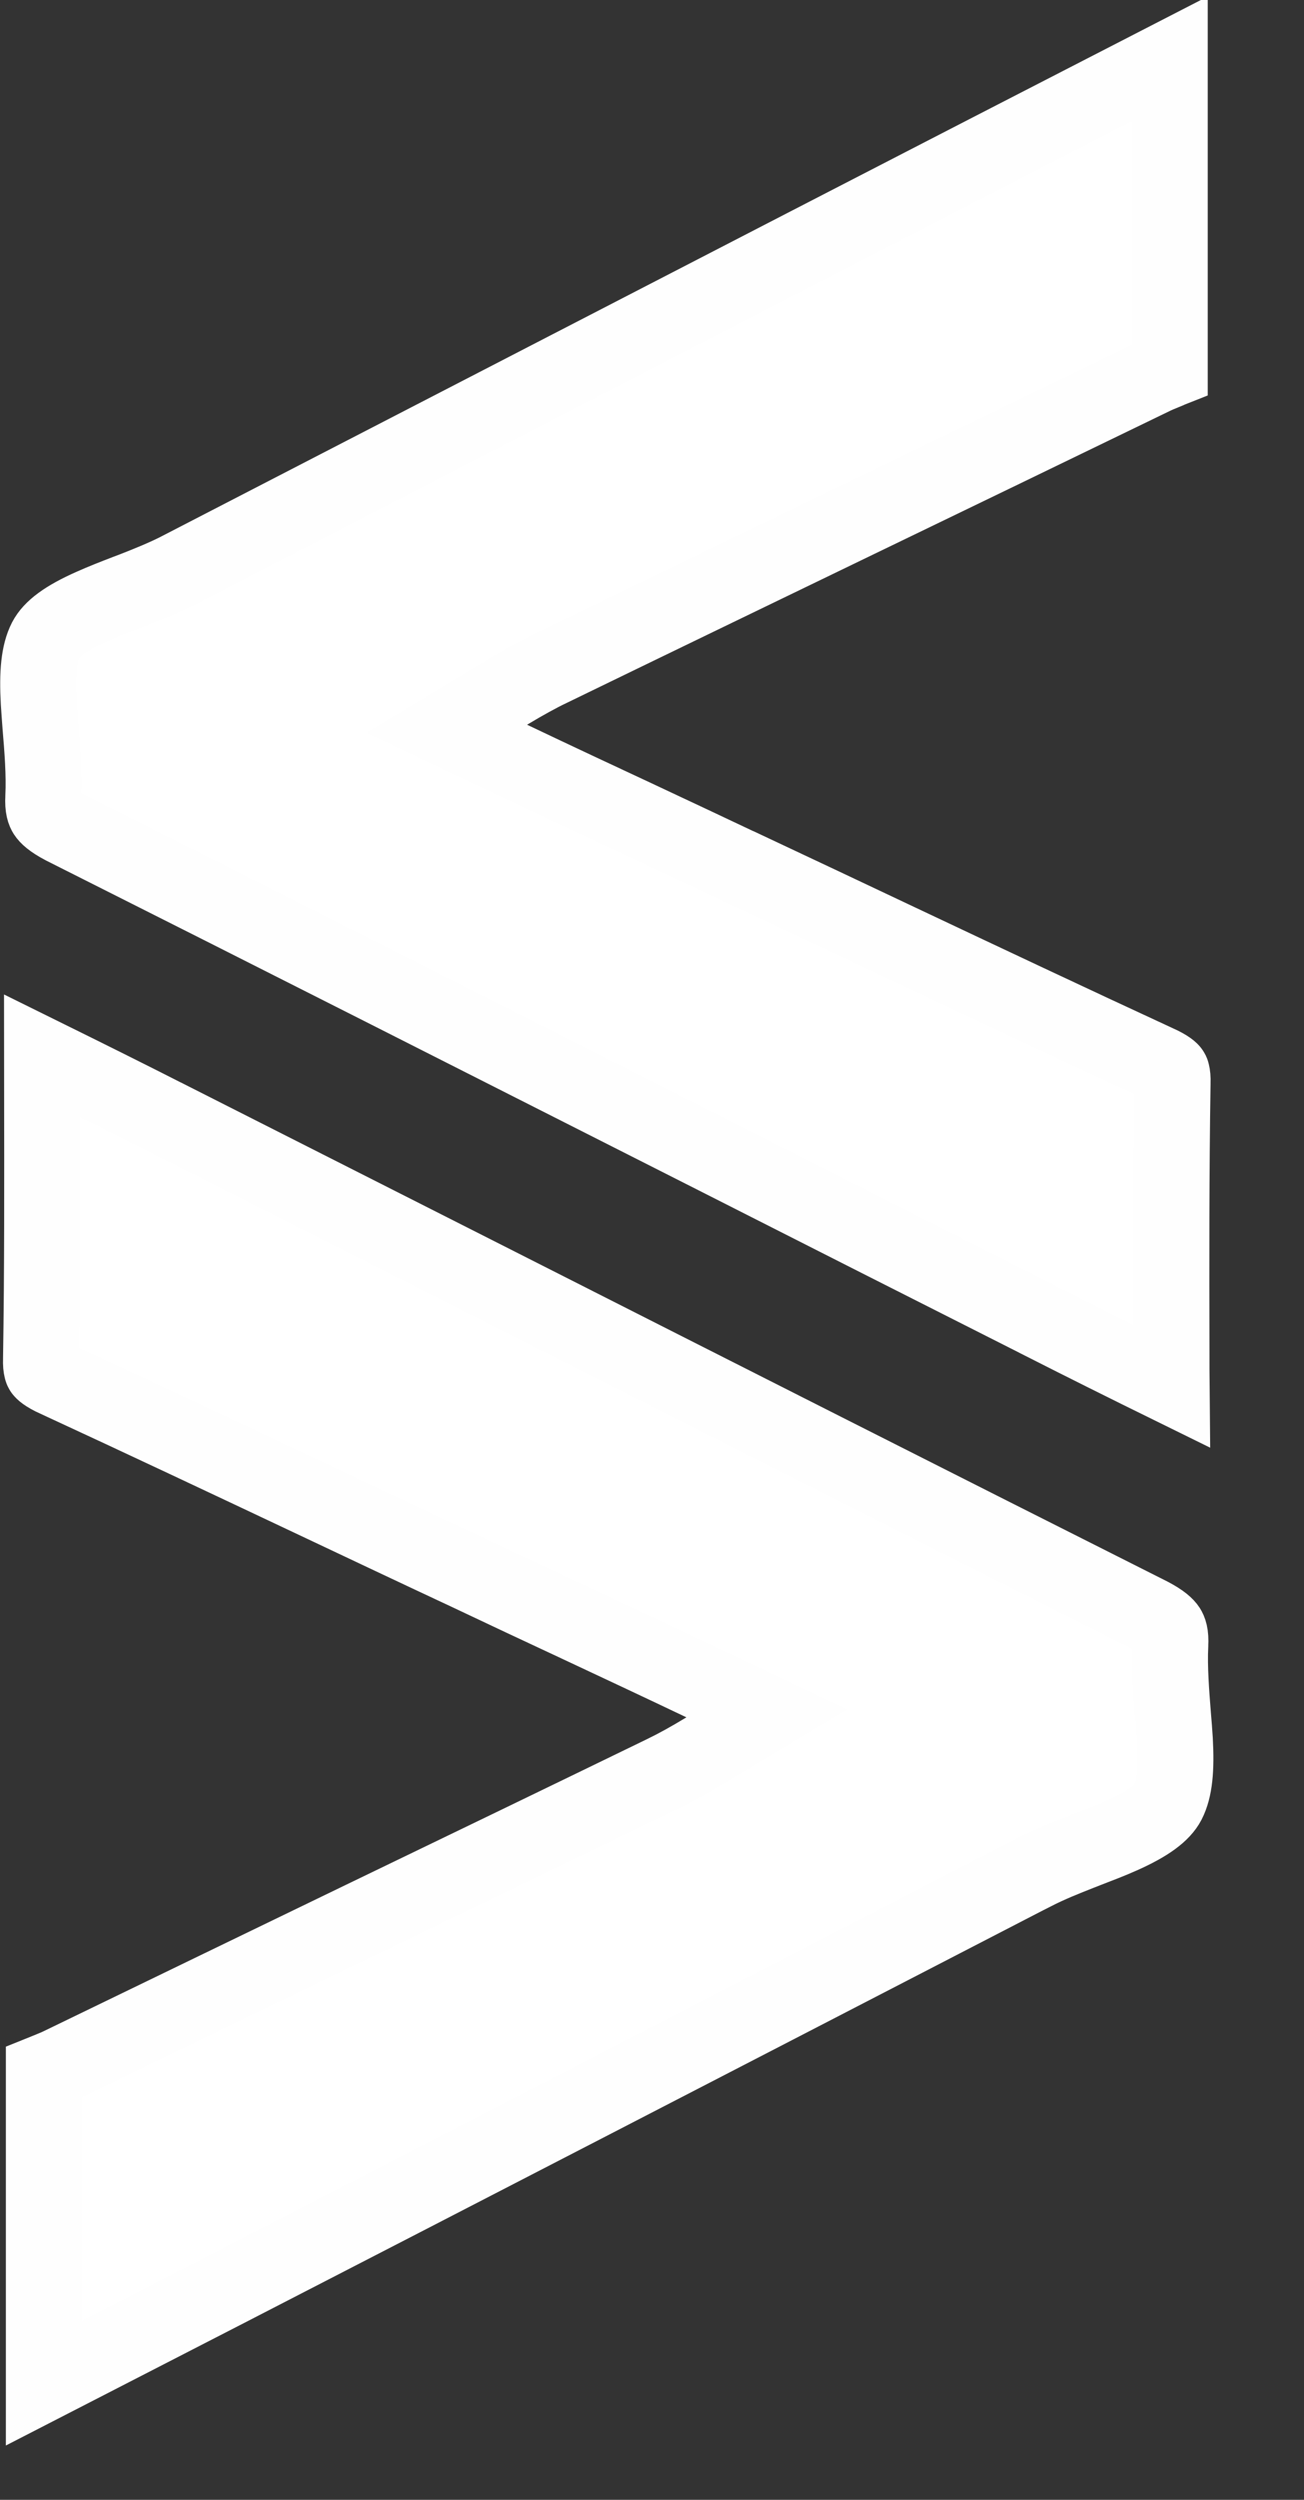 <svg width="12" height="23" viewBox="0 0 12 23" fill="none" xmlns="http://www.w3.org/2000/svg">
<rect x="0" y="0" width="12" height="23" fill="#333333" stroke="none"/>
<path d="M0.388 10.021C0.388 9.919 0.387 9.817 0.387 9.713C0.798 9.916 1.189 10.11 1.579 10.309L1.58 10.309C2.58 10.815 3.581 11.322 4.582 11.829C6.583 12.843 8.585 13.857 10.586 14.864C10.694 14.921 10.731 14.96 10.746 14.983C10.756 14.999 10.775 15.035 10.769 15.134L10.769 15.137C10.759 15.344 10.778 15.58 10.794 15.783C10.801 15.864 10.807 15.941 10.811 16.008C10.826 16.28 10.809 16.459 10.746 16.582C10.694 16.681 10.569 16.778 10.32 16.889C10.222 16.933 10.119 16.972 10.008 17.015C9.984 17.025 9.959 17.034 9.934 17.044C9.799 17.097 9.652 17.156 9.515 17.226L9.514 17.226C8.718 17.637 7.922 18.049 7.127 18.46C4.886 19.618 2.647 20.775 0.404 21.927V21.926V21.919V21.913V21.906V21.899V21.892V21.886V21.879V21.872V21.865V21.858V21.851V21.845V21.838V21.831V21.824V21.817V21.811V21.804V21.797V21.79V21.783V21.777V21.77V21.763V21.756V21.749V21.743V21.736V21.729V21.722V21.715V21.709V21.702V21.695V21.688V21.682V21.675V21.668V21.661V21.654V21.648V21.641V21.634V21.627V21.62V21.614V21.607V21.6V21.593V21.587V21.58V21.573V21.566V21.56V21.553V21.546V21.539V21.532V21.526V21.519V21.512V21.506V21.499V21.492V21.485V21.478V21.472V21.465V21.458V21.451V21.445V21.438V21.431V21.424V21.418V21.411V21.404V21.397V21.391V21.384V21.377V21.37V21.364V21.357V21.35V21.343V21.337V21.33V21.323V21.317V21.31V21.303V21.296V21.29V21.283V21.276V21.269V21.263V21.256V21.249V21.242V21.236V21.229V21.222V21.215V21.209V21.202V21.195V21.189V21.182V21.175V21.168V21.162V21.155V21.148V21.142V21.135V21.128V21.121V21.115V21.108V21.101V21.094V21.088V21.081V21.074V21.068V21.061V21.054V21.047V21.041V21.034V21.027V21.021V21.014V21.007V21V20.994V20.987V20.98V20.974V20.967V20.96V20.953V20.947V20.94V20.933V20.927V20.92V20.913V20.907V20.9V20.893V20.887V20.88V20.873V20.866V20.86V20.853V20.846V20.84V20.833V20.826V20.82V20.813V20.806V20.799V20.793V20.786V20.779V20.773V20.766V20.759V20.753V20.746V20.739V20.733V20.726V20.719V20.712V20.706V20.699V20.692V20.686V20.679V20.672V20.666V20.659V20.652V20.646V20.639V20.632V20.626V20.619V20.612V20.606V20.599V20.592V20.586V20.579V20.572V20.566V20.559V20.552V20.546V20.539V20.532V20.526V20.519V20.512V20.506V20.499V20.492V20.485V20.479V20.472V20.465V20.459V20.452V20.445V20.439V20.432V20.425V20.419V20.412V20.405V20.399V20.392V20.386V20.379V20.372V20.366V20.359V20.352V20.346V20.339V20.332V20.326V20.319V20.312V20.306V20.299V20.292V20.286V20.279V20.272V20.266V20.259V20.252V20.246V20.239V20.232V20.226V20.219V20.212V20.206V20.199V20.192V20.186V20.179V20.172V20.166V20.159V20.152V20.146V20.139V20.133V20.126V20.119V20.113V20.106V20.099V20.093V20.086V20.079V20.073V20.066V20.059V20.053V20.046V20.039V20.033V20.026V20.02V20.013V20.006V20V19.993V19.986V19.98V19.973V19.966V19.96V19.953V19.946V19.94V19.933V19.926V19.92V19.913V19.907V19.9V19.893V19.887V19.88V19.873V19.867V19.86V19.853V19.847V19.84V19.833V19.827V19.82V19.814V19.807V19.8V19.794V19.787V19.78V19.774V19.767V19.76V19.754V19.747V19.74V19.734V19.727V19.721V19.714V19.707V19.701V19.694V19.687V19.681V19.674V19.667V19.661V19.654V19.647V19.641V19.634V19.628V19.621V19.614V19.608V19.601V19.594V19.588V19.581V19.574V19.568V19.561V19.554V19.548V19.541V19.535V19.528V19.521V19.515V19.508V19.501V19.495V19.488V19.481V19.475V19.468V19.462V19.455V19.448V19.442V19.435V19.428V19.422V19.415V19.408V19.402V19.395V19.388V19.382V19.375V19.369V19.362V19.355V19.349V19.342V19.335V19.329V19.322V19.315V19.309V19.302V19.295V19.289V19.282V19.276V19.269V19.262V19.256V19.249V19.242V19.236V19.229V19.222V19.216V19.209V19.202V19.196V19.189V19.183V19.176V19.169V19.163V19.156V19.149V19.143V19.136V19.129V19.123V19.116V19.109V19.103V19.096V19.09V19.083V19.076V19.07V19.067C0.409 19.065 0.414 19.063 0.419 19.061C0.431 19.056 0.442 19.051 0.456 19.046C0.461 19.044 0.468 19.041 0.475 19.038C0.495 19.03 0.521 19.019 0.547 19.007L0.547 19.007L0.553 19.004C1.478 18.555 2.404 18.108 3.329 17.66C4.255 17.213 5.181 16.766 6.107 16.316L6.107 16.316L6.109 16.315C6.225 16.258 6.331 16.201 6.498 16.1L7.056 15.764L6.468 15.485C6.069 15.295 5.676 15.111 5.292 14.931C4.96 14.776 4.633 14.623 4.315 14.472L4.313 14.471C3.842 14.251 3.371 14.028 2.899 13.805C2.107 13.431 1.314 13.057 0.52 12.69L0.519 12.69C0.414 12.642 0.393 12.614 0.39 12.61L0.39 12.61C0.389 12.609 0.386 12.605 0.384 12.594C0.38 12.579 0.376 12.552 0.378 12.504L0.378 12.504L0.378 12.499C0.391 11.681 0.389 10.867 0.388 10.021Z" fill="white" stroke="#FEFEFE" stroke-width="0.7"/>
<path d="M10.78 12.447C10.78 12.55 10.78 12.652 10.781 12.755C10.37 12.553 9.979 12.358 9.589 12.16L9.588 12.159C8.588 11.654 7.587 11.147 6.586 10.639C4.585 9.626 2.583 8.611 0.582 7.605C0.474 7.548 0.437 7.509 0.422 7.486C0.412 7.47 0.393 7.434 0.399 7.334L0.399 7.331C0.409 7.124 0.39 6.889 0.373 6.686C0.367 6.604 0.361 6.528 0.357 6.461C0.342 6.189 0.359 6.01 0.422 5.887C0.474 5.787 0.599 5.69 0.848 5.58C0.946 5.536 1.049 5.496 1.16 5.453C1.184 5.444 1.209 5.434 1.234 5.425C1.369 5.372 1.516 5.313 1.653 5.243L1.654 5.242C2.45 4.831 3.246 4.42 4.041 4.009C6.282 2.851 8.521 1.694 10.764 0.541L10.764 0.542L10.764 0.549L10.764 0.556L10.764 0.563L10.764 0.57L10.764 0.576L10.764 0.583L10.764 0.59L10.764 0.597L10.764 0.604L10.764 0.611L10.764 0.617L10.764 0.624L10.764 0.631L10.764 0.638L10.764 0.645L10.764 0.651L10.764 0.658L10.764 0.665L10.764 0.672L10.764 0.679L10.764 0.685L10.764 0.692L10.764 0.699L10.764 0.706L10.764 0.713L10.764 0.719L10.764 0.726L10.764 0.733L10.764 0.74L10.764 0.746L10.764 0.753L10.764 0.76L10.764 0.767L10.764 0.774L10.764 0.78L10.764 0.787L10.764 0.794L10.764 0.801L10.764 0.808L10.764 0.814L10.764 0.821L10.764 0.828L10.764 0.835L10.764 0.841L10.764 0.848L10.764 0.855L10.764 0.862L10.764 0.869L10.764 0.875L10.764 0.882L10.764 0.889L10.764 0.896L10.764 0.902L10.764 0.909L10.764 0.916L10.764 0.923L10.764 0.929L10.764 0.936L10.764 0.943L10.764 0.95L10.764 0.957L10.764 0.963L10.764 0.97L10.764 0.977L10.764 0.984L10.764 0.99L10.764 0.997L10.764 1.004L10.764 1.011L10.764 1.017L10.764 1.024L10.764 1.031L10.764 1.038L10.764 1.044L10.764 1.051L10.764 1.058L10.764 1.065L10.764 1.071L10.764 1.078L10.764 1.085L10.764 1.092L10.764 1.098L10.764 1.105L10.764 1.112L10.764 1.119L10.764 1.125L10.764 1.132L10.764 1.139L10.764 1.146L10.764 1.152L10.764 1.159L10.764 1.166L10.764 1.173L10.764 1.179L10.764 1.186L10.764 1.193L10.764 1.199L10.764 1.206L10.764 1.213L10.764 1.22L10.764 1.226L10.764 1.233L10.764 1.24L10.764 1.247L10.764 1.253L10.764 1.26L10.764 1.267L10.764 1.274L10.764 1.28L10.764 1.287L10.764 1.294L10.764 1.3L10.764 1.307L10.764 1.314L10.764 1.321L10.764 1.327L10.764 1.334L10.764 1.341L10.764 1.347L10.764 1.354L10.764 1.361L10.764 1.368L10.764 1.374L10.764 1.381L10.764 1.388L10.764 1.394L10.764 1.401L10.764 1.408L10.764 1.415L10.764 1.421L10.764 1.428L10.764 1.435L10.764 1.441L10.764 1.448L10.764 1.455L10.764 1.462L10.764 1.468L10.764 1.475L10.764 1.482L10.764 1.488L10.764 1.495L10.764 1.502L10.764 1.509L10.764 1.515L10.764 1.522L10.764 1.529L10.764 1.535L10.764 1.542L10.764 1.549L10.764 1.555L10.764 1.562L10.764 1.569L10.764 1.576L10.764 1.582L10.764 1.589L10.764 1.596L10.764 1.602L10.764 1.609L10.764 1.616L10.764 1.622L10.764 1.629L10.764 1.636L10.764 1.643L10.764 1.649L10.764 1.656L10.764 1.663L10.764 1.669L10.764 1.676L10.764 1.683L10.764 1.689L10.764 1.696L10.764 1.703L10.764 1.709L10.764 1.716L10.764 1.723L10.764 1.729L10.764 1.736L10.764 1.743L10.764 1.75L10.764 1.756L10.764 1.763L10.764 1.77L10.764 1.776L10.764 1.783L10.764 1.79L10.764 1.796L10.764 1.803L10.764 1.81L10.764 1.816L10.764 1.823L10.764 1.83L10.764 1.836L10.764 1.843L10.764 1.85L10.764 1.856L10.764 1.863L10.764 1.87L10.764 1.876L10.764 1.883L10.764 1.89L10.764 1.897L10.764 1.903L10.764 1.91L10.764 1.917L10.764 1.923L10.764 1.93L10.764 1.937L10.764 1.943L10.764 1.95L10.764 1.957L10.764 1.963L10.764 1.97L10.764 1.977L10.764 1.983L10.764 1.99L10.764 1.997L10.764 2.003L10.764 2.01L10.764 2.017L10.764 2.023L10.764 2.03L10.764 2.037L10.764 2.043L10.764 2.05L10.764 2.057L10.764 2.063L10.764 2.07L10.764 2.077L10.764 2.083L10.764 2.09L10.764 2.097L10.764 2.103L10.764 2.11L10.764 2.117L10.764 2.123L10.764 2.13L10.764 2.137L10.764 2.143L10.764 2.15L10.764 2.157L10.764 2.163L10.764 2.17L10.764 2.176L10.764 2.183L10.764 2.19L10.764 2.196L10.764 2.203L10.764 2.21L10.764 2.216L10.764 2.223L10.764 2.23L10.764 2.236L10.764 2.243L10.764 2.25L10.764 2.256L10.764 2.263L10.764 2.27L10.764 2.276L10.764 2.283L10.764 2.29L10.764 2.296L10.764 2.303L10.764 2.31L10.764 2.316L10.764 2.323L10.764 2.33L10.764 2.336L10.764 2.343L10.764 2.35L10.764 2.356L10.764 2.363L10.764 2.369L10.764 2.376L10.764 2.383L10.764 2.389L10.764 2.396L10.764 2.403L10.764 2.409L10.764 2.416L10.764 2.423L10.764 2.429L10.764 2.436L10.764 2.443L10.764 2.449L10.764 2.456L10.764 2.463L10.764 2.469L10.764 2.476L10.764 2.483L10.764 2.489L10.764 2.496L10.764 2.502L10.764 2.509L10.764 2.516L10.764 2.522L10.764 2.529L10.764 2.536L10.764 2.542L10.764 2.549L10.764 2.556L10.764 2.562L10.764 2.569L10.764 2.576L10.764 2.582L10.764 2.589L10.764 2.595L10.764 2.602L10.764 2.609L10.764 2.615L10.764 2.622L10.764 2.629L10.764 2.635L10.764 2.642L10.764 2.649L10.764 2.655L10.764 2.662L10.764 2.669L10.764 2.675L10.764 2.682L10.764 2.689L10.764 2.695L10.764 2.702L10.764 2.708L10.764 2.715L10.764 2.722L10.764 2.728L10.764 2.735L10.764 2.742L10.764 2.748L10.764 2.755L10.764 2.762L10.764 2.768L10.764 2.775L10.764 2.781L10.764 2.788L10.764 2.795L10.764 2.801L10.764 2.808L10.764 2.815L10.764 2.821L10.764 2.828L10.764 2.835L10.764 2.841L10.764 2.848L10.764 2.855L10.764 2.861L10.764 2.868L10.764 2.874L10.764 2.881L10.764 2.888L10.764 2.894L10.764 2.901L10.764 2.908L10.764 2.914L10.764 2.921L10.764 2.928L10.764 2.934L10.764 2.941L10.764 2.948L10.764 2.954L10.764 2.961L10.764 2.967L10.764 2.974L10.764 2.981L10.764 2.987L10.764 2.994L10.764 3.001L10.764 3.007L10.764 3.014L10.764 3.021L10.764 3.027L10.764 3.034L10.764 3.04L10.764 3.047L10.764 3.054L10.764 3.06L10.764 3.067L10.764 3.074L10.764 3.08L10.764 3.087L10.764 3.094L10.764 3.1L10.764 3.107L10.764 3.114L10.764 3.12L10.764 3.127L10.764 3.133L10.764 3.14L10.764 3.147L10.764 3.153L10.764 3.16L10.764 3.167L10.764 3.173L10.764 3.18L10.764 3.187L10.764 3.193L10.764 3.2L10.764 3.207L10.764 3.213L10.764 3.22L10.764 3.226L10.764 3.233L10.764 3.24L10.764 3.246L10.764 3.253L10.764 3.26L10.764 3.266L10.764 3.273L10.764 3.28L10.764 3.286L10.764 3.293L10.764 3.3L10.764 3.306L10.764 3.313L10.764 3.319L10.764 3.326L10.764 3.333L10.764 3.339L10.764 3.346L10.764 3.353L10.764 3.359L10.764 3.366L10.764 3.373L10.764 3.379L10.764 3.386L10.764 3.393L10.764 3.399L10.764 3.401C10.759 3.403 10.754 3.405 10.749 3.408C10.737 3.413 10.726 3.417 10.712 3.423C10.707 3.425 10.7 3.428 10.693 3.431C10.672 3.439 10.647 3.45 10.621 3.462L10.621 3.462L10.615 3.465C9.69 3.914 8.764 4.361 7.839 4.808C6.913 5.256 5.987 5.703 5.061 6.153L5.061 6.153L5.059 6.153C4.943 6.211 4.837 6.268 4.67 6.368L4.112 6.705L4.7 6.984C5.099 7.174 5.492 7.358 5.876 7.537C6.208 7.693 6.535 7.846 6.853 7.997L6.855 7.997C7.326 8.218 7.797 8.441 8.269 8.664C9.061 9.038 9.854 9.412 10.648 9.779L10.649 9.779C10.754 9.827 10.775 9.854 10.778 9.859L10.778 9.859C10.779 9.86 10.782 9.863 10.784 9.875C10.788 9.89 10.792 9.917 10.79 9.965L10.79 9.965L10.79 9.97C10.777 10.788 10.778 11.602 10.78 12.447Z" fill="white" stroke="#FEFEFE" stroke-width="0.7"/>
</svg>
